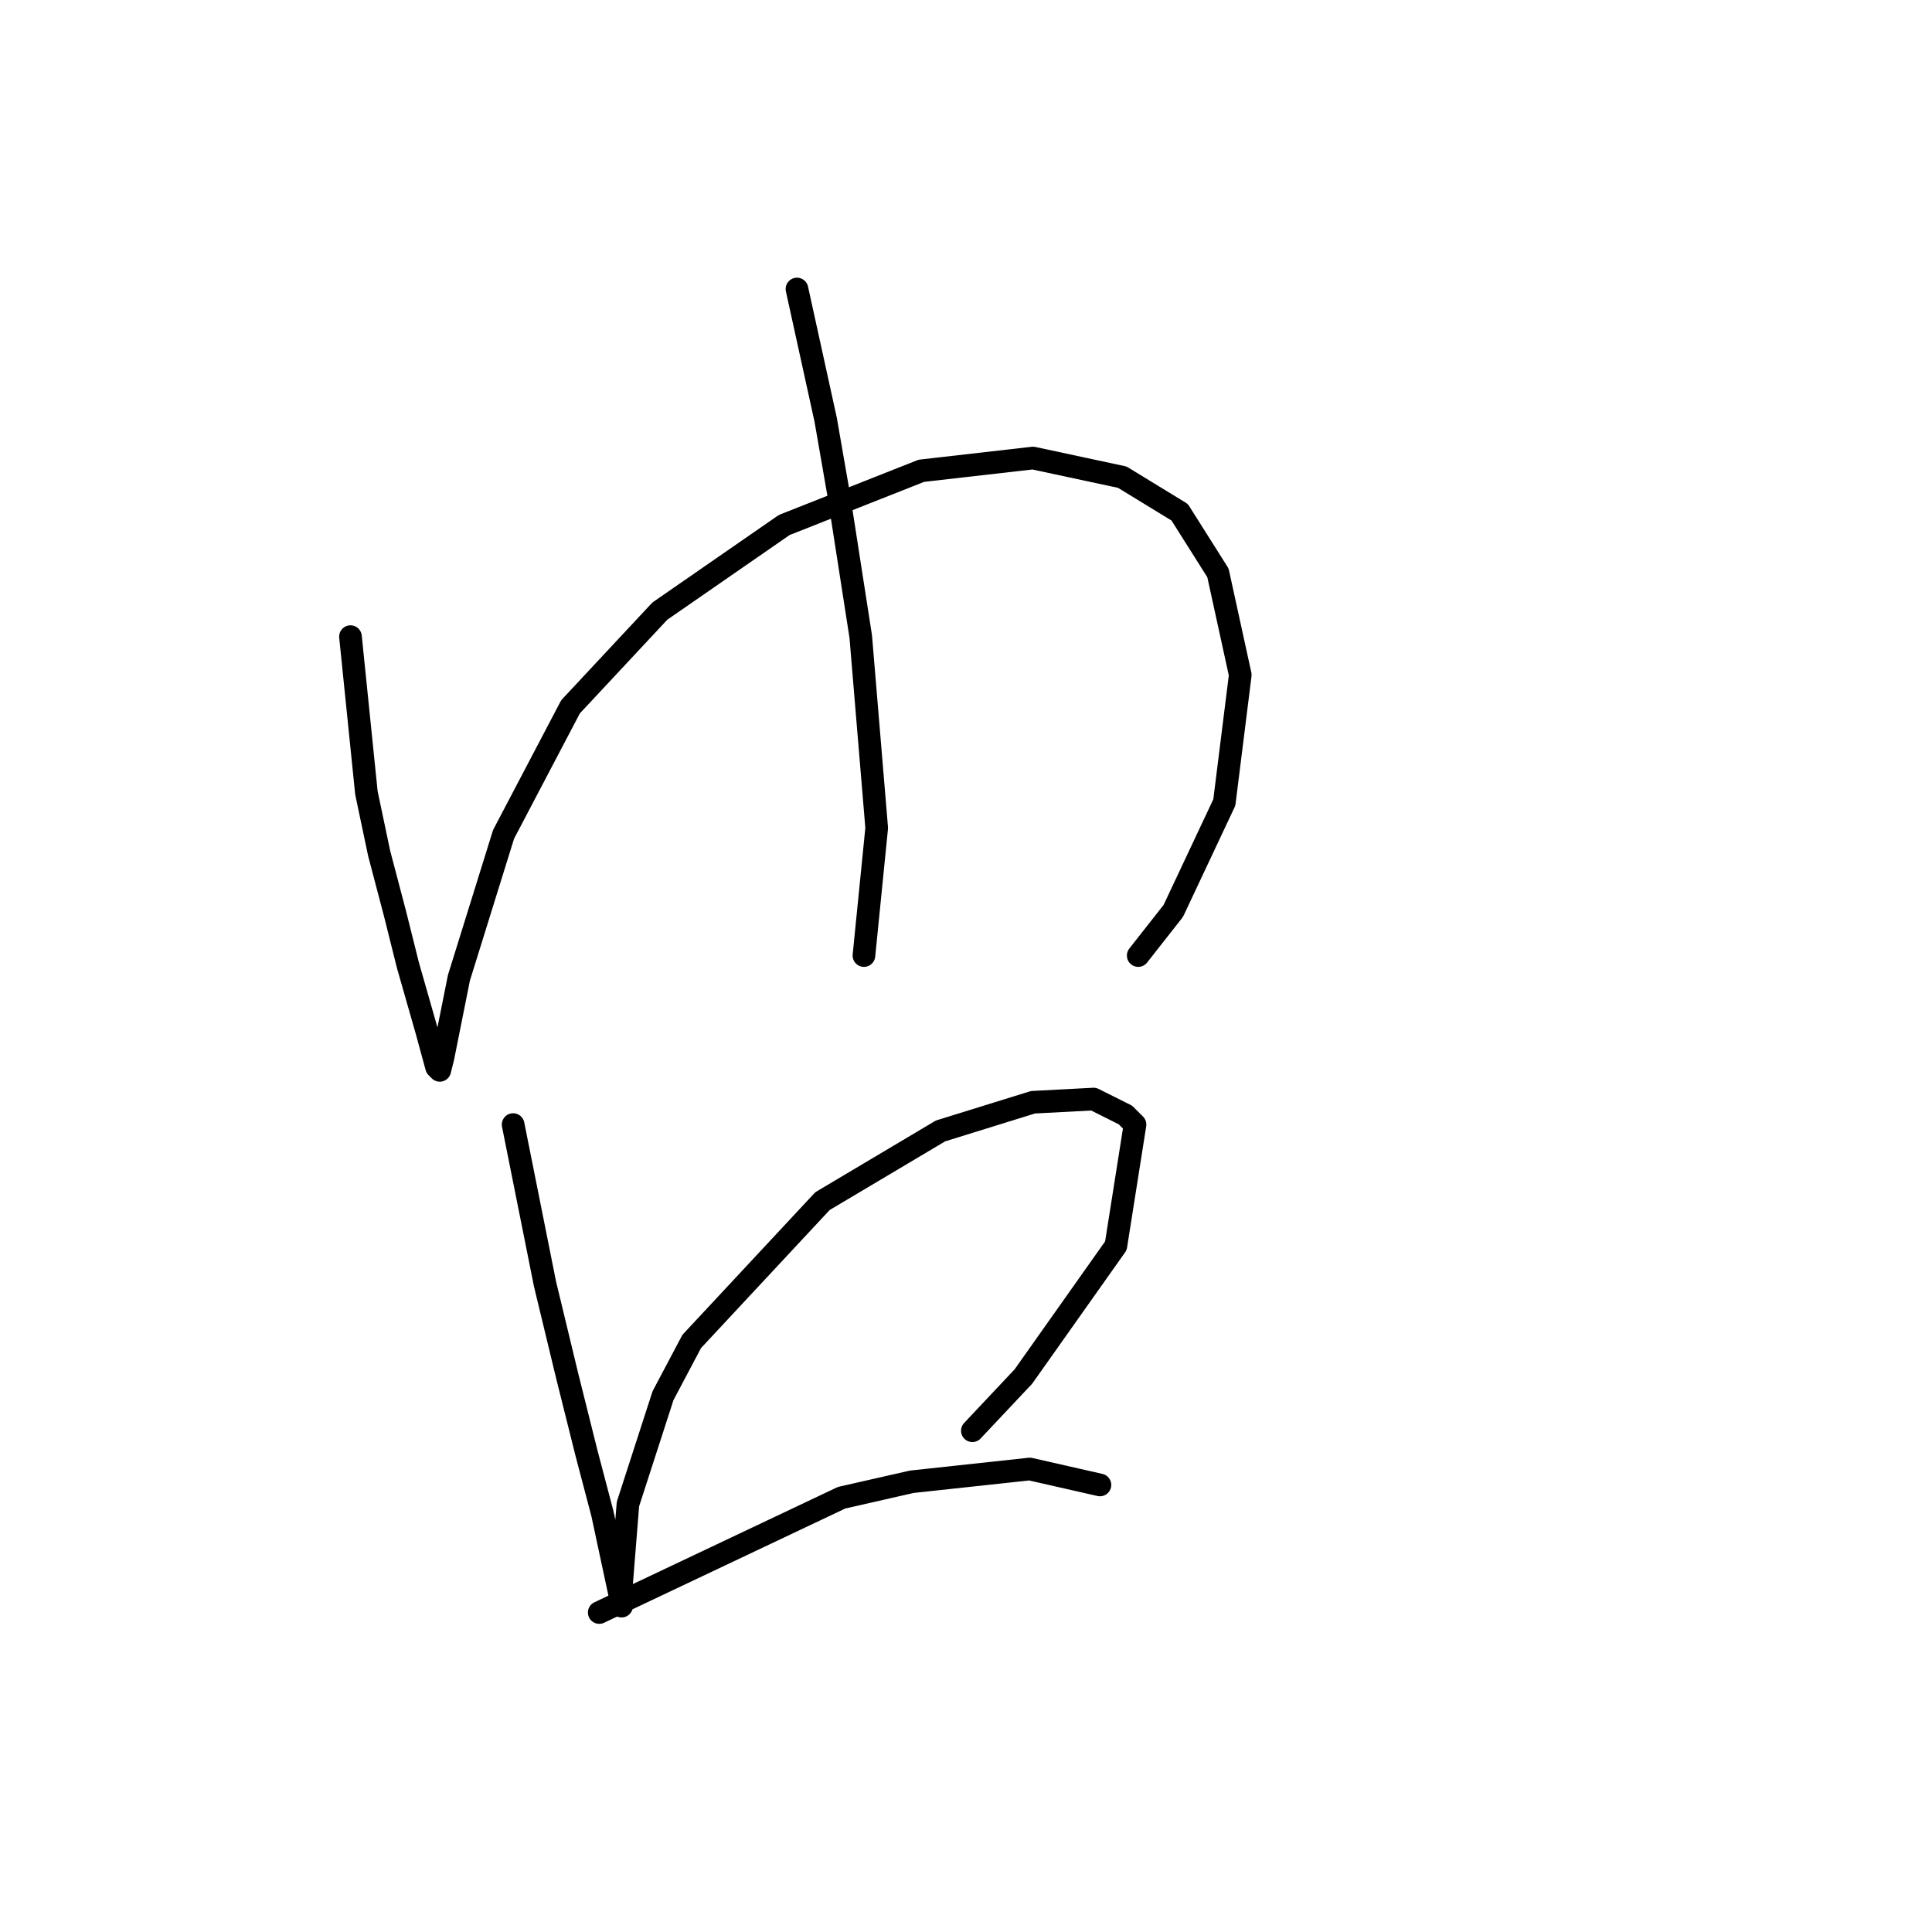 <?xml version="1.0" standalone="no"?>
    <svg width="256" height="256" xmlns="http://www.w3.org/2000/svg" version="1.1">
    <polyline stroke="black" stroke-width="3" stroke-linecap="round" fill="transparent" stroke-linejoin="round" points="46.44 84.357 48.553 105.063 50.244 113.092 52.357 121.121 54.047 127.883 56.582 136.757 57.85 141.406 58.273 141.828 58.695 140.138 60.808 129.573 66.724 110.557 75.599 93.653 87.431 80.976 103.912 69.566 122.083 62.382 136.874 60.692 148.706 63.227 156.312 67.876 161.384 75.905 164.342 89.428 162.229 106.331 155.467 120.699 150.819 126.615 150.819 126.615 " />
        <polyline stroke="black" stroke-width="3" stroke-linecap="round" fill="transparent" stroke-linejoin="round" points="105.602 38.295 109.406 55.621 111.096 65.34 114.054 84.357 116.167 109.712 114.477 126.615 114.477 126.615 " />
        <polyline stroke="black" stroke-width="3" stroke-linecap="round" fill="transparent" stroke-linejoin="round" points="67.992 149.012 72.218 170.141 75.176 182.396 77.712 192.538 79.825 200.568 81.092 206.484 82.36 212.4 82.36 212.822 82.36 209.864 83.205 199.3 87.854 184.932 91.657 177.748 108.983 159.154 124.619 149.857 136.874 146.054 144.903 145.631 149.129 147.744 150.396 149.012 147.861 165.07 135.606 182.396 128.844 189.58 128.844 189.58 " />
        <polyline stroke="black" stroke-width="3" stroke-linecap="round" fill="transparent" stroke-linejoin="round" points="79.402 213.668 111.518 198.455 120.815 196.342 136.451 194.651 145.748 196.764 145.748 196.764 " />
        </svg>